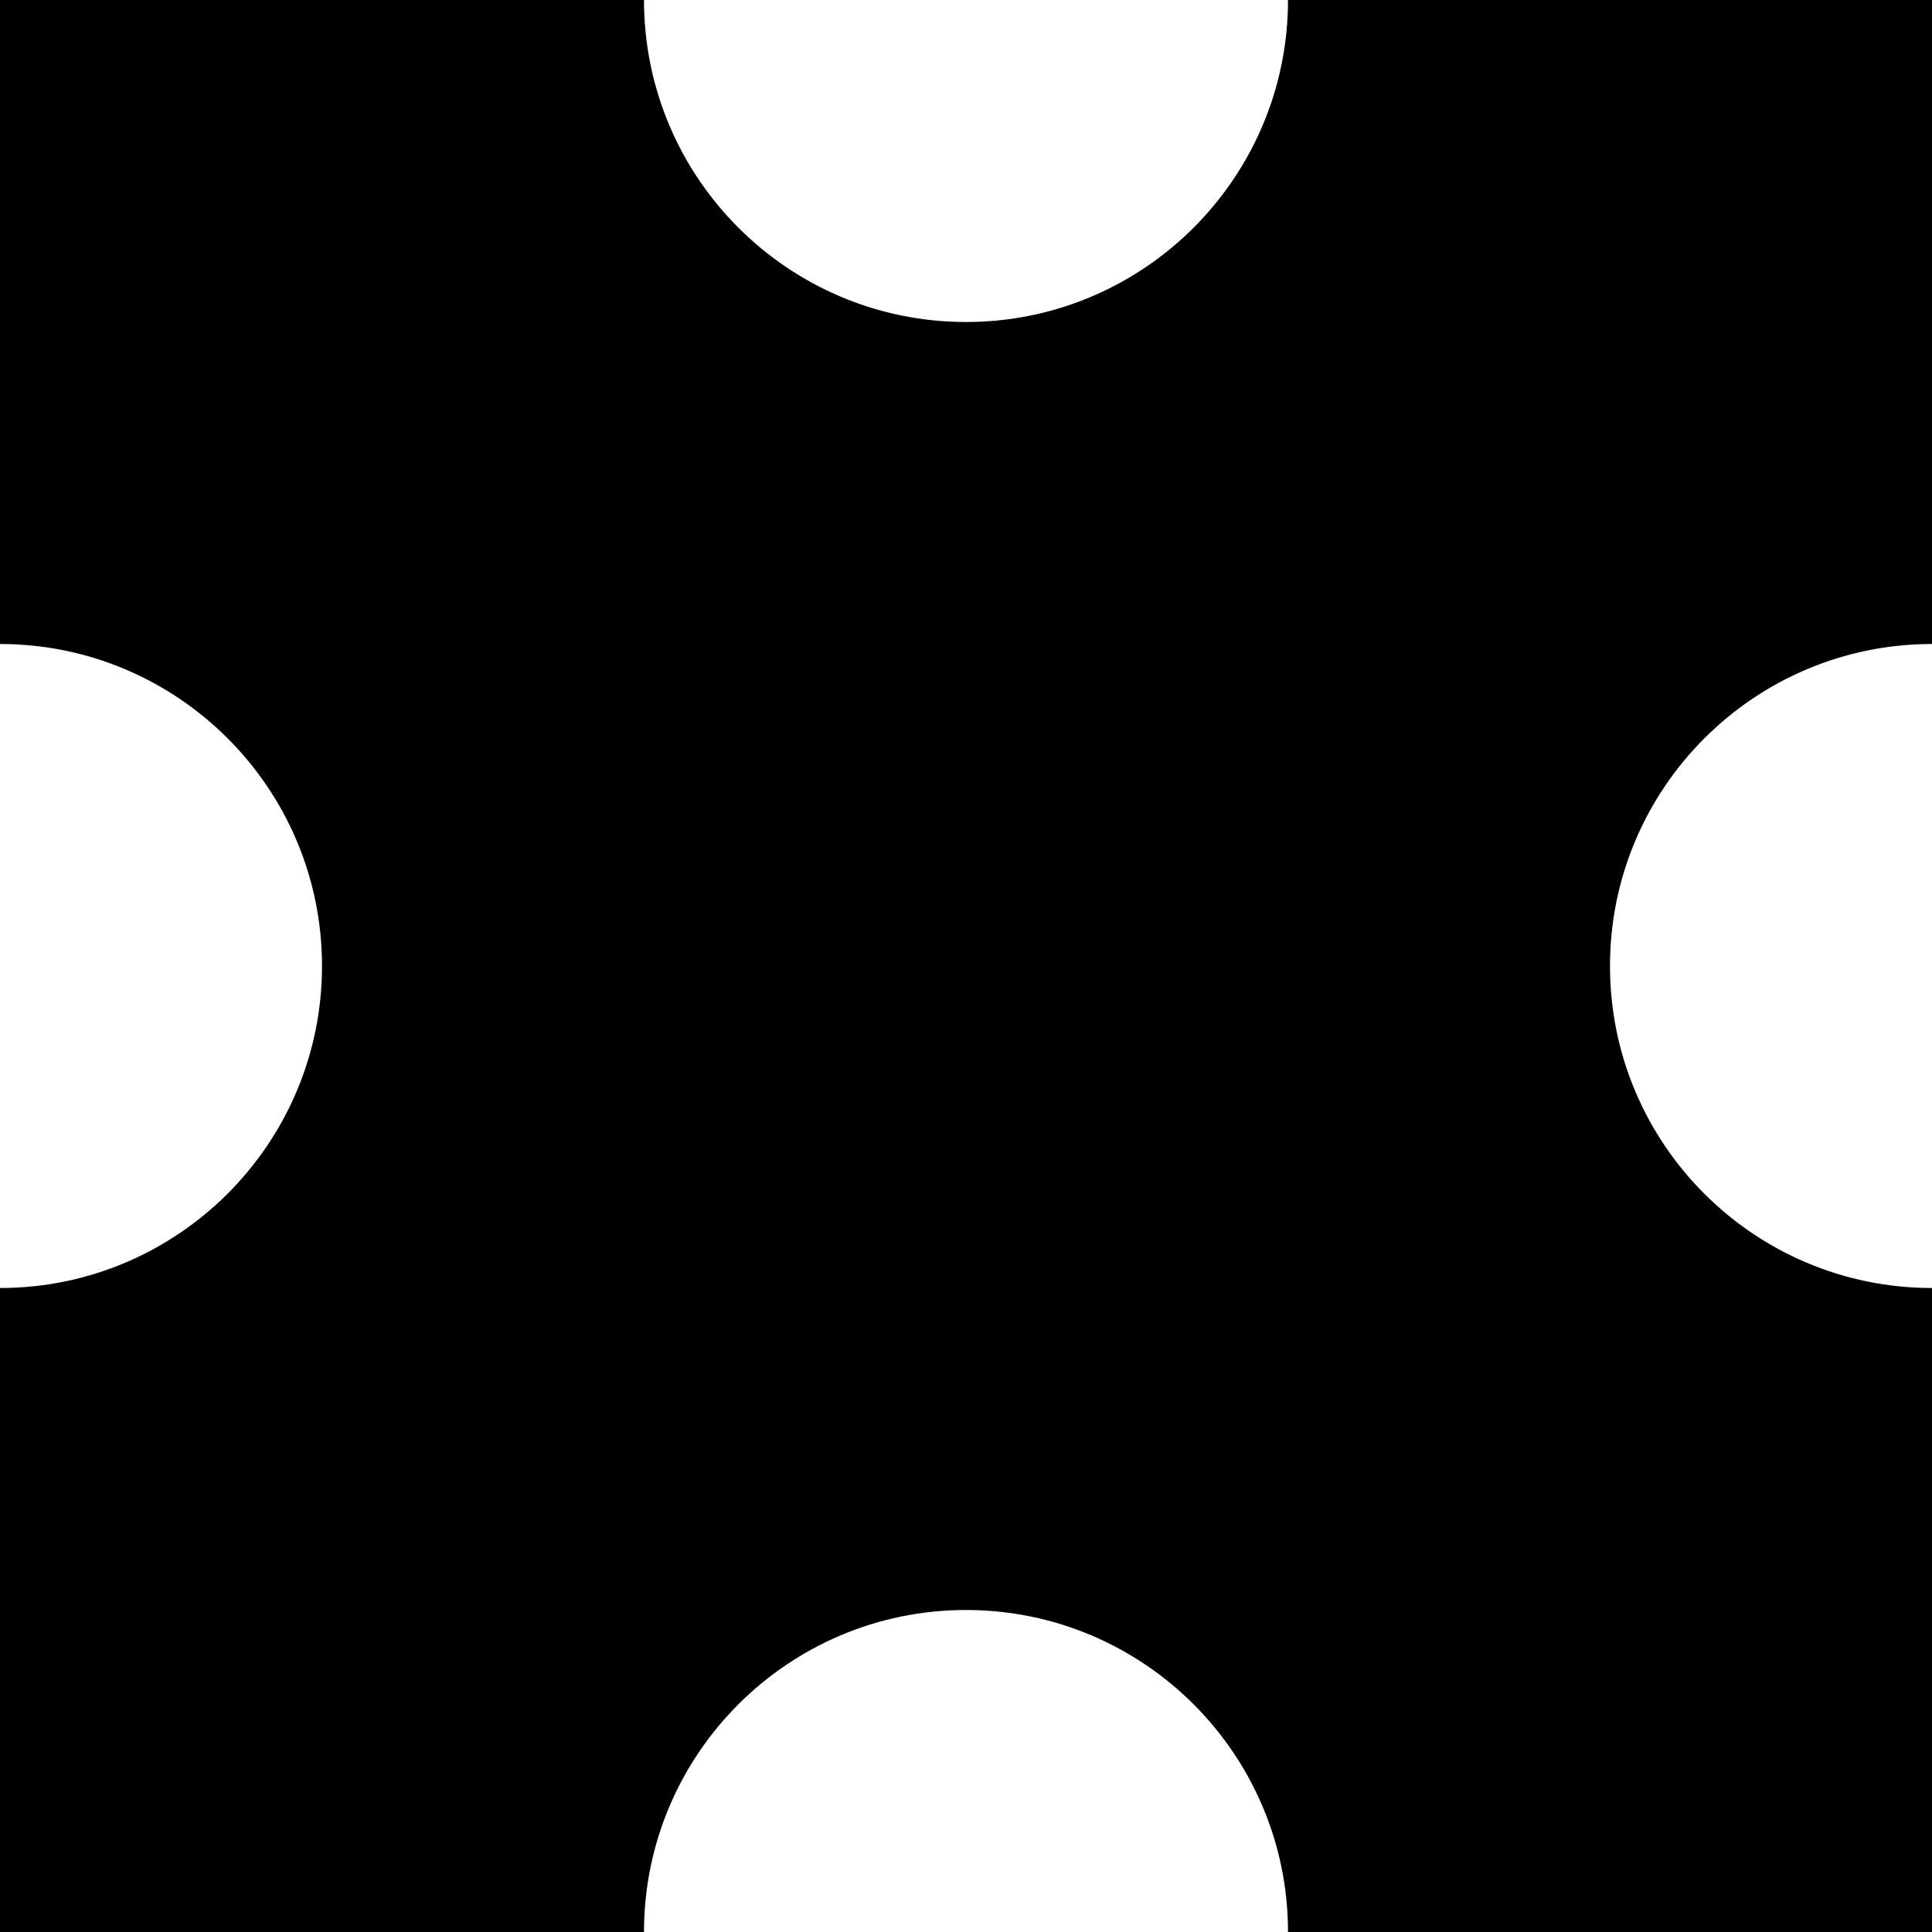 <svg xmlns="http://www.w3.org/2000/svg" width="629.4" viewBox="0 0 629.4 629.4" height="629.4" xml:space="preserve" style="enable-background:new 0 0 629.4 629.4"><path d="M524.5 314.7c0-57.9 47-104.9 104.9-104.9V0H419.6c0 57.9-47 104.9-104.9 104.9-57.9 0-104.9-47-104.9-104.9H0v209.8c57.9 0 104.9 47 104.9 104.9 0 57.9-47 104.9-104.9 104.9v209.8h209.8c0-57.9 47-104.9 104.9-104.9 57.9 0 104.9 47 104.9 104.9h209.8V419.6c-57.9 0-104.9-46.9-104.9-104.9z"></path></svg>